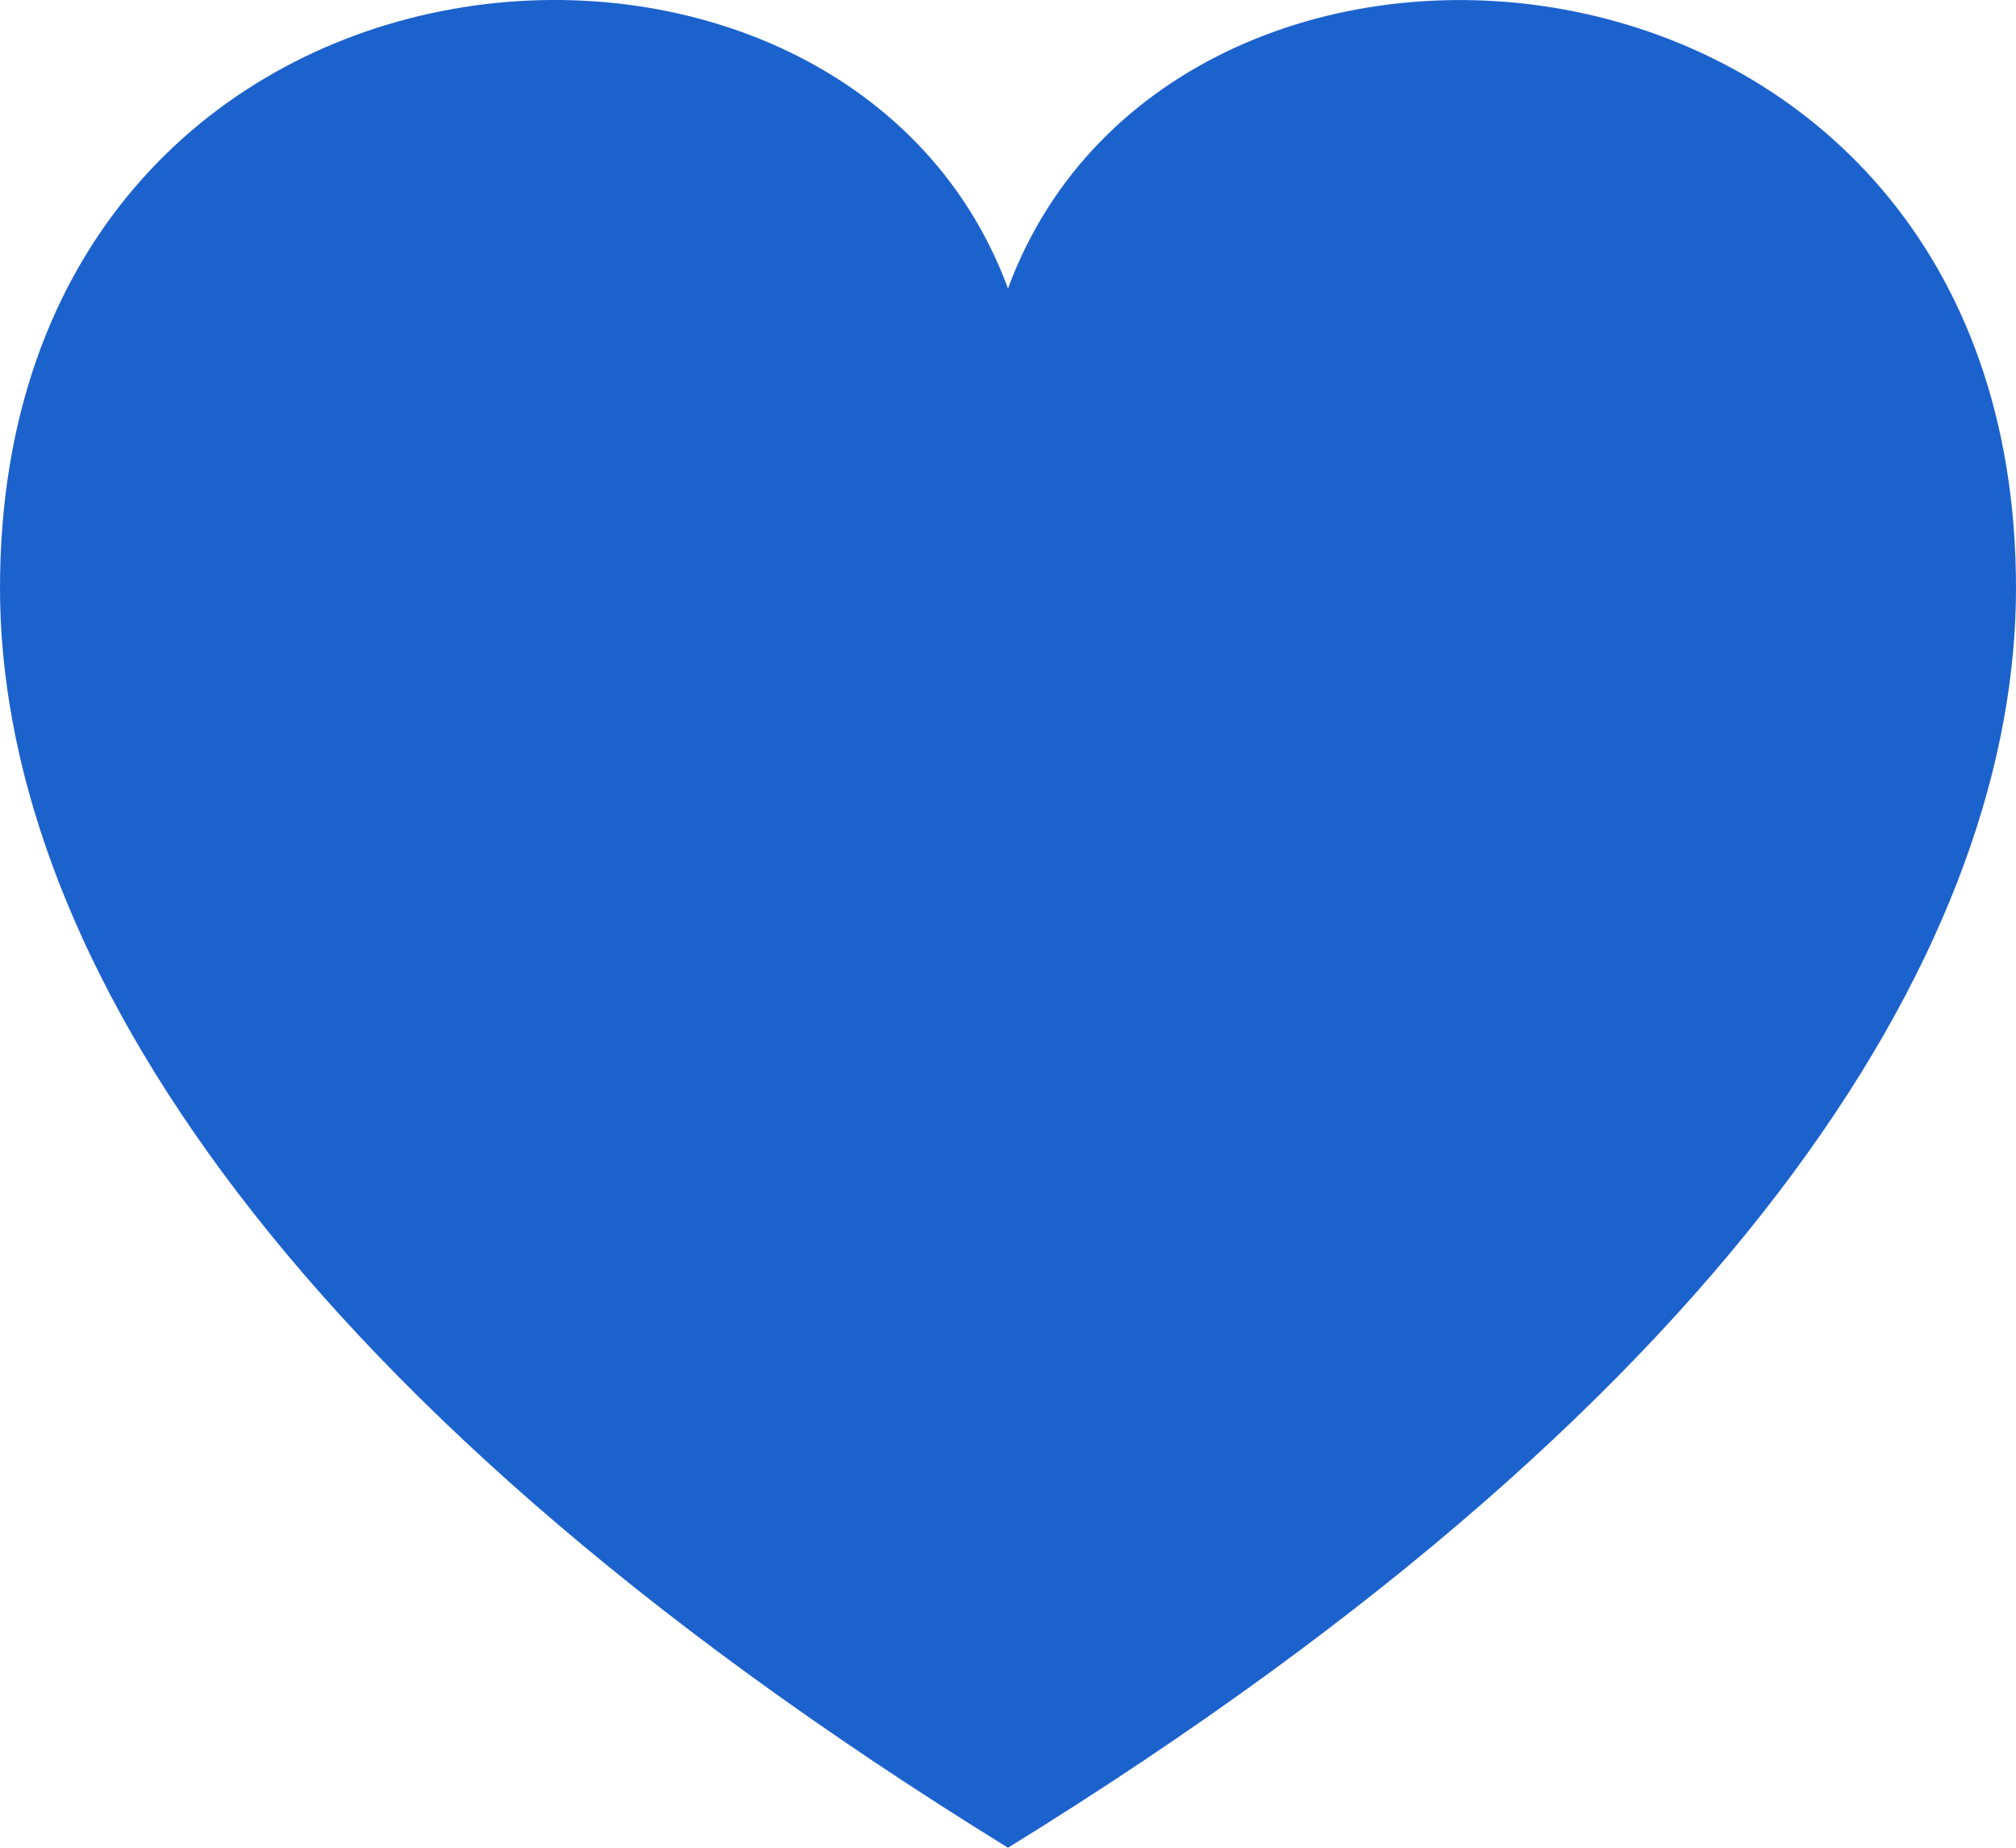 <svg xmlns="http://www.w3.org/2000/svg" width="24" height="22" fill="none"><path fill="#1C62CD" d="M12 3.435C10.011-1.964 0-1.162 0 7.003 0 11.071 3.06 16.484 12 22c8.94-5.516 12-10.929 12-14.997 0-8.118-10-8.999-12-3.568z"/></svg>